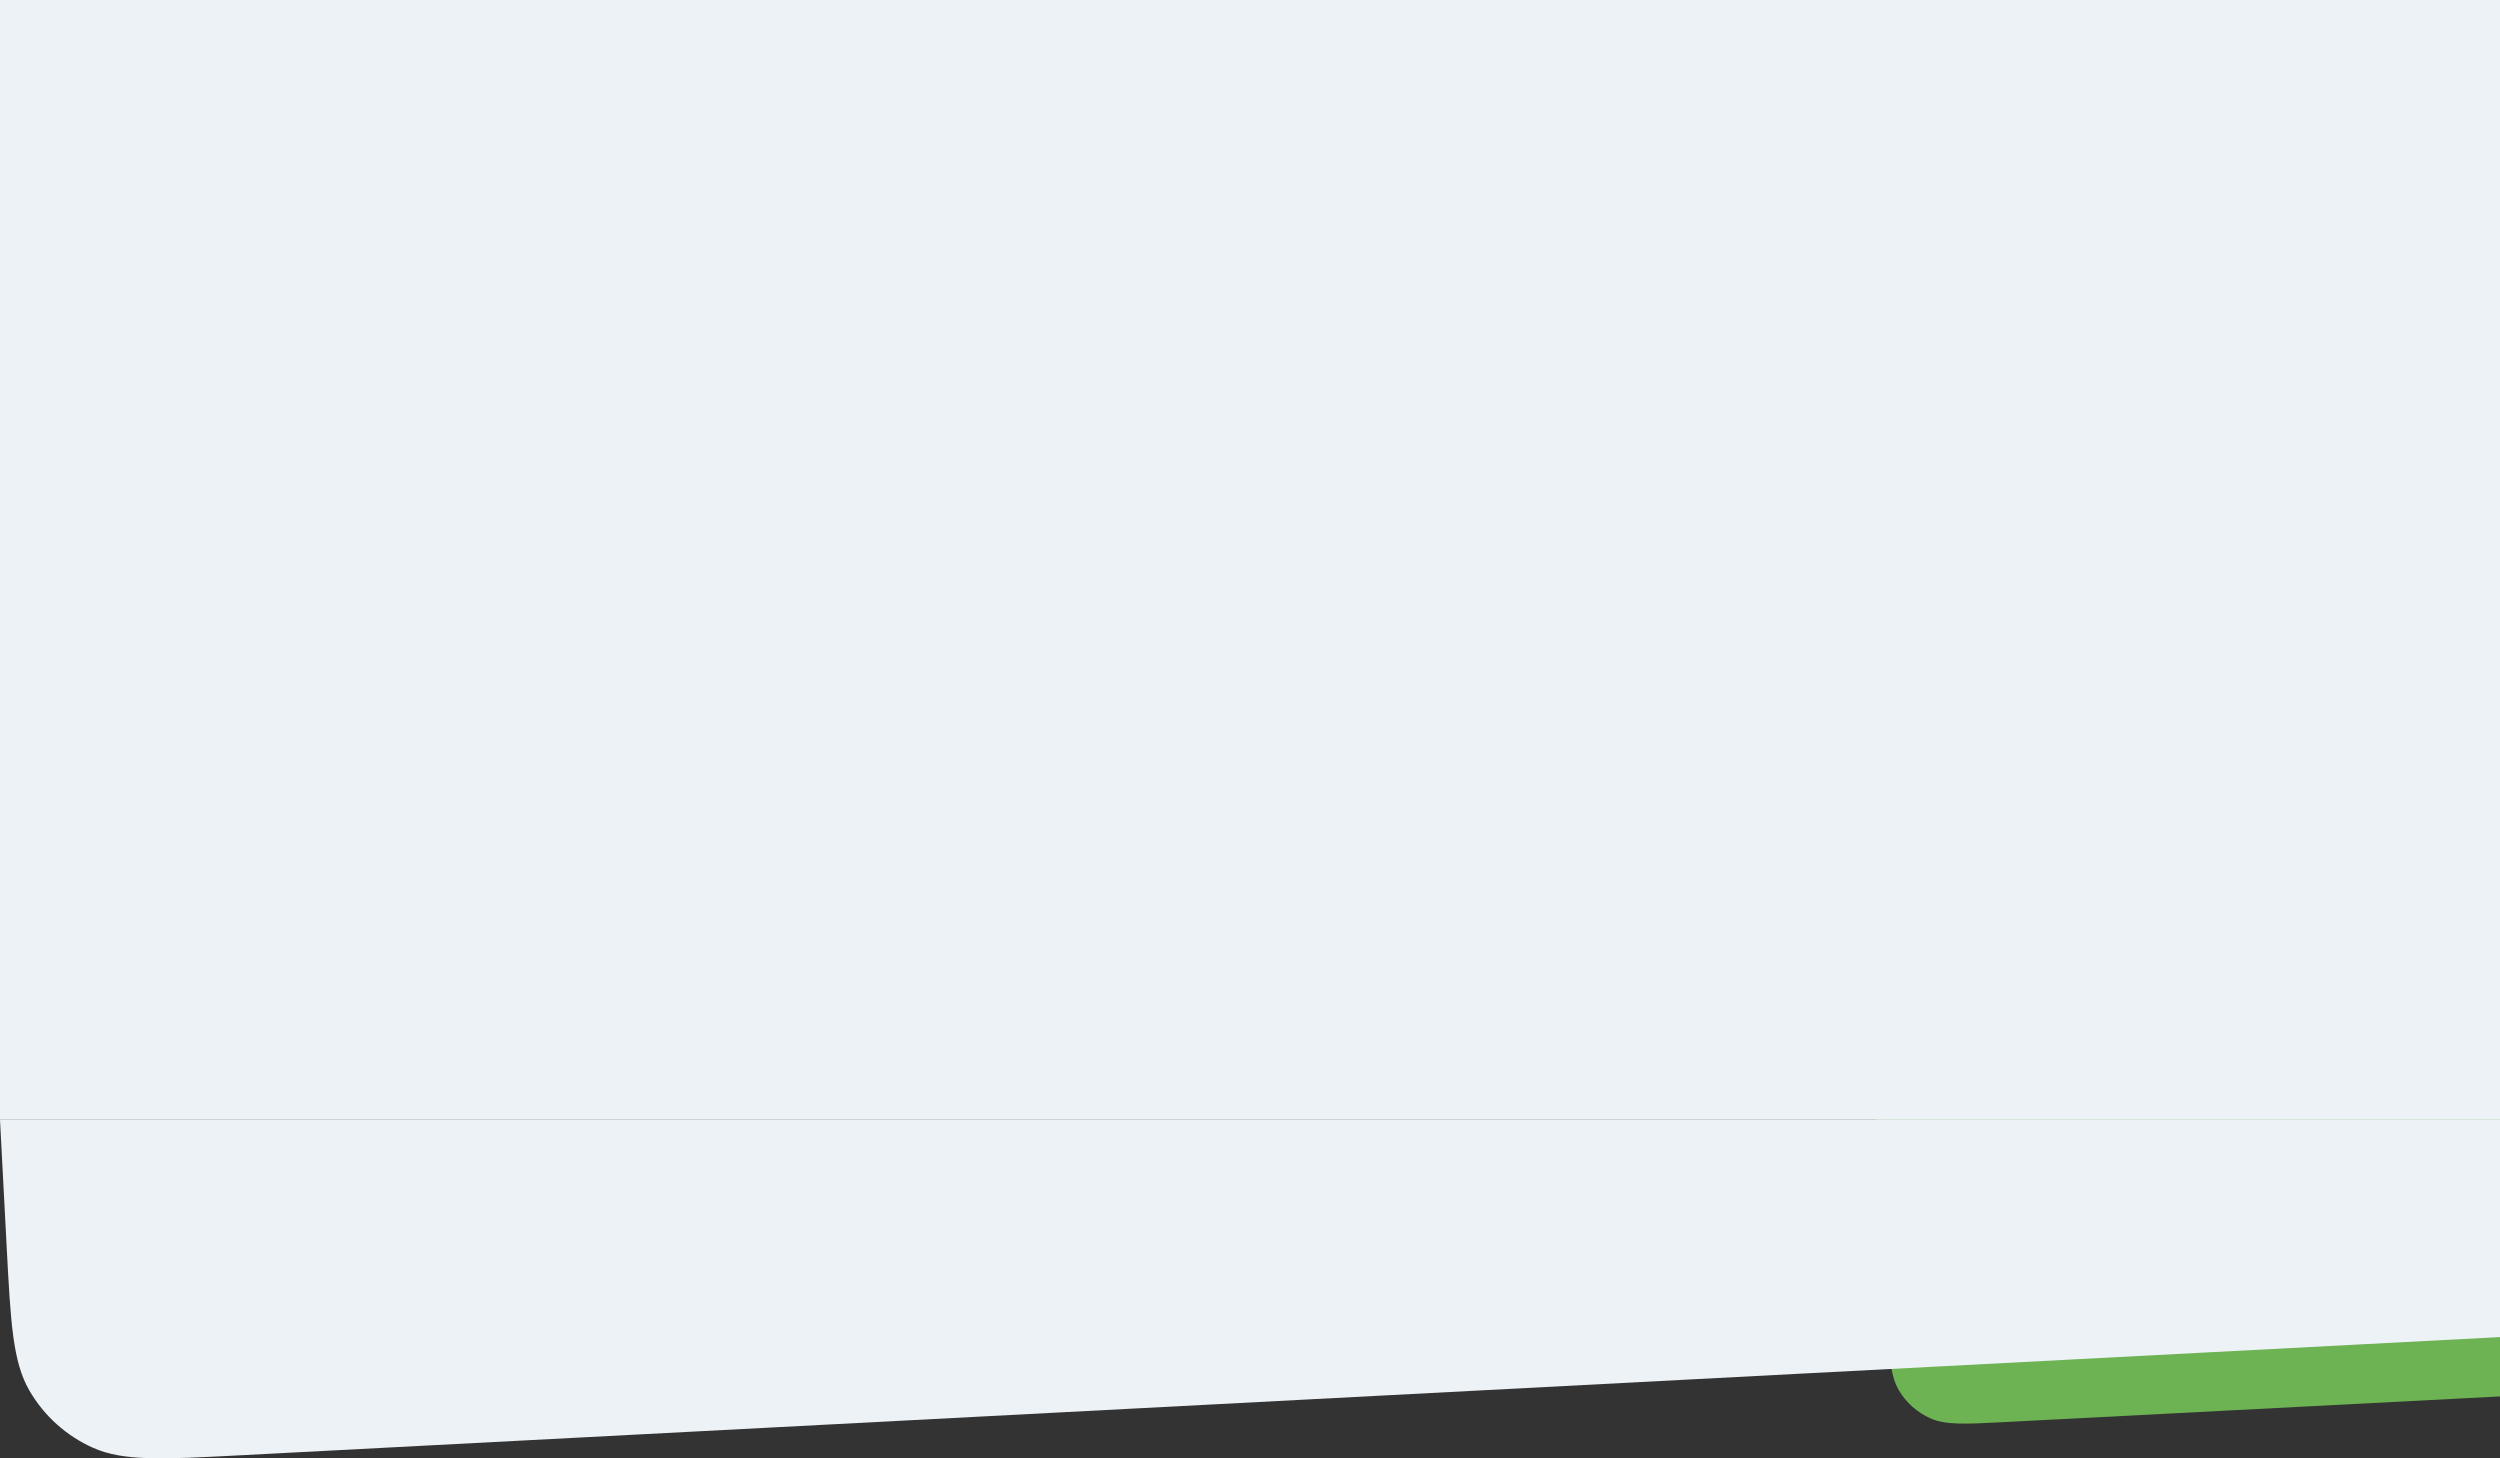 <svg width="1440" height="840" viewBox="0 0 1440 840" fill="none" xmlns="http://www.w3.org/2000/svg">
<rect x="0" y="0" width="1440" height="840" fill="#333333" stroke="none"/>
<path d="M1080 625H1440V804.342L1154.33 819.134C1131.98 820.291 1120.8 820.87 1112.04 817.014C1104.33 813.622 1097.9 807.905 1093.68 800.684C1088.88 792.474 1088.3 781.431 1087.13 759.346L1080 625Z" fill="#6DB353"/>
<rect width="1440" height="645" fill="#EDF2F6"/>
<path d="M1440 770.157L138.326 838.248C93.582 840.589 71.21 841.759 53.663 833.961C38.229 827.102 25.367 815.542 16.919 800.938C7.316 784.335 6.143 762.005 3.798 717.344L0 645H1440V770.157Z" fill="#EDF2F6"/>
</svg>
